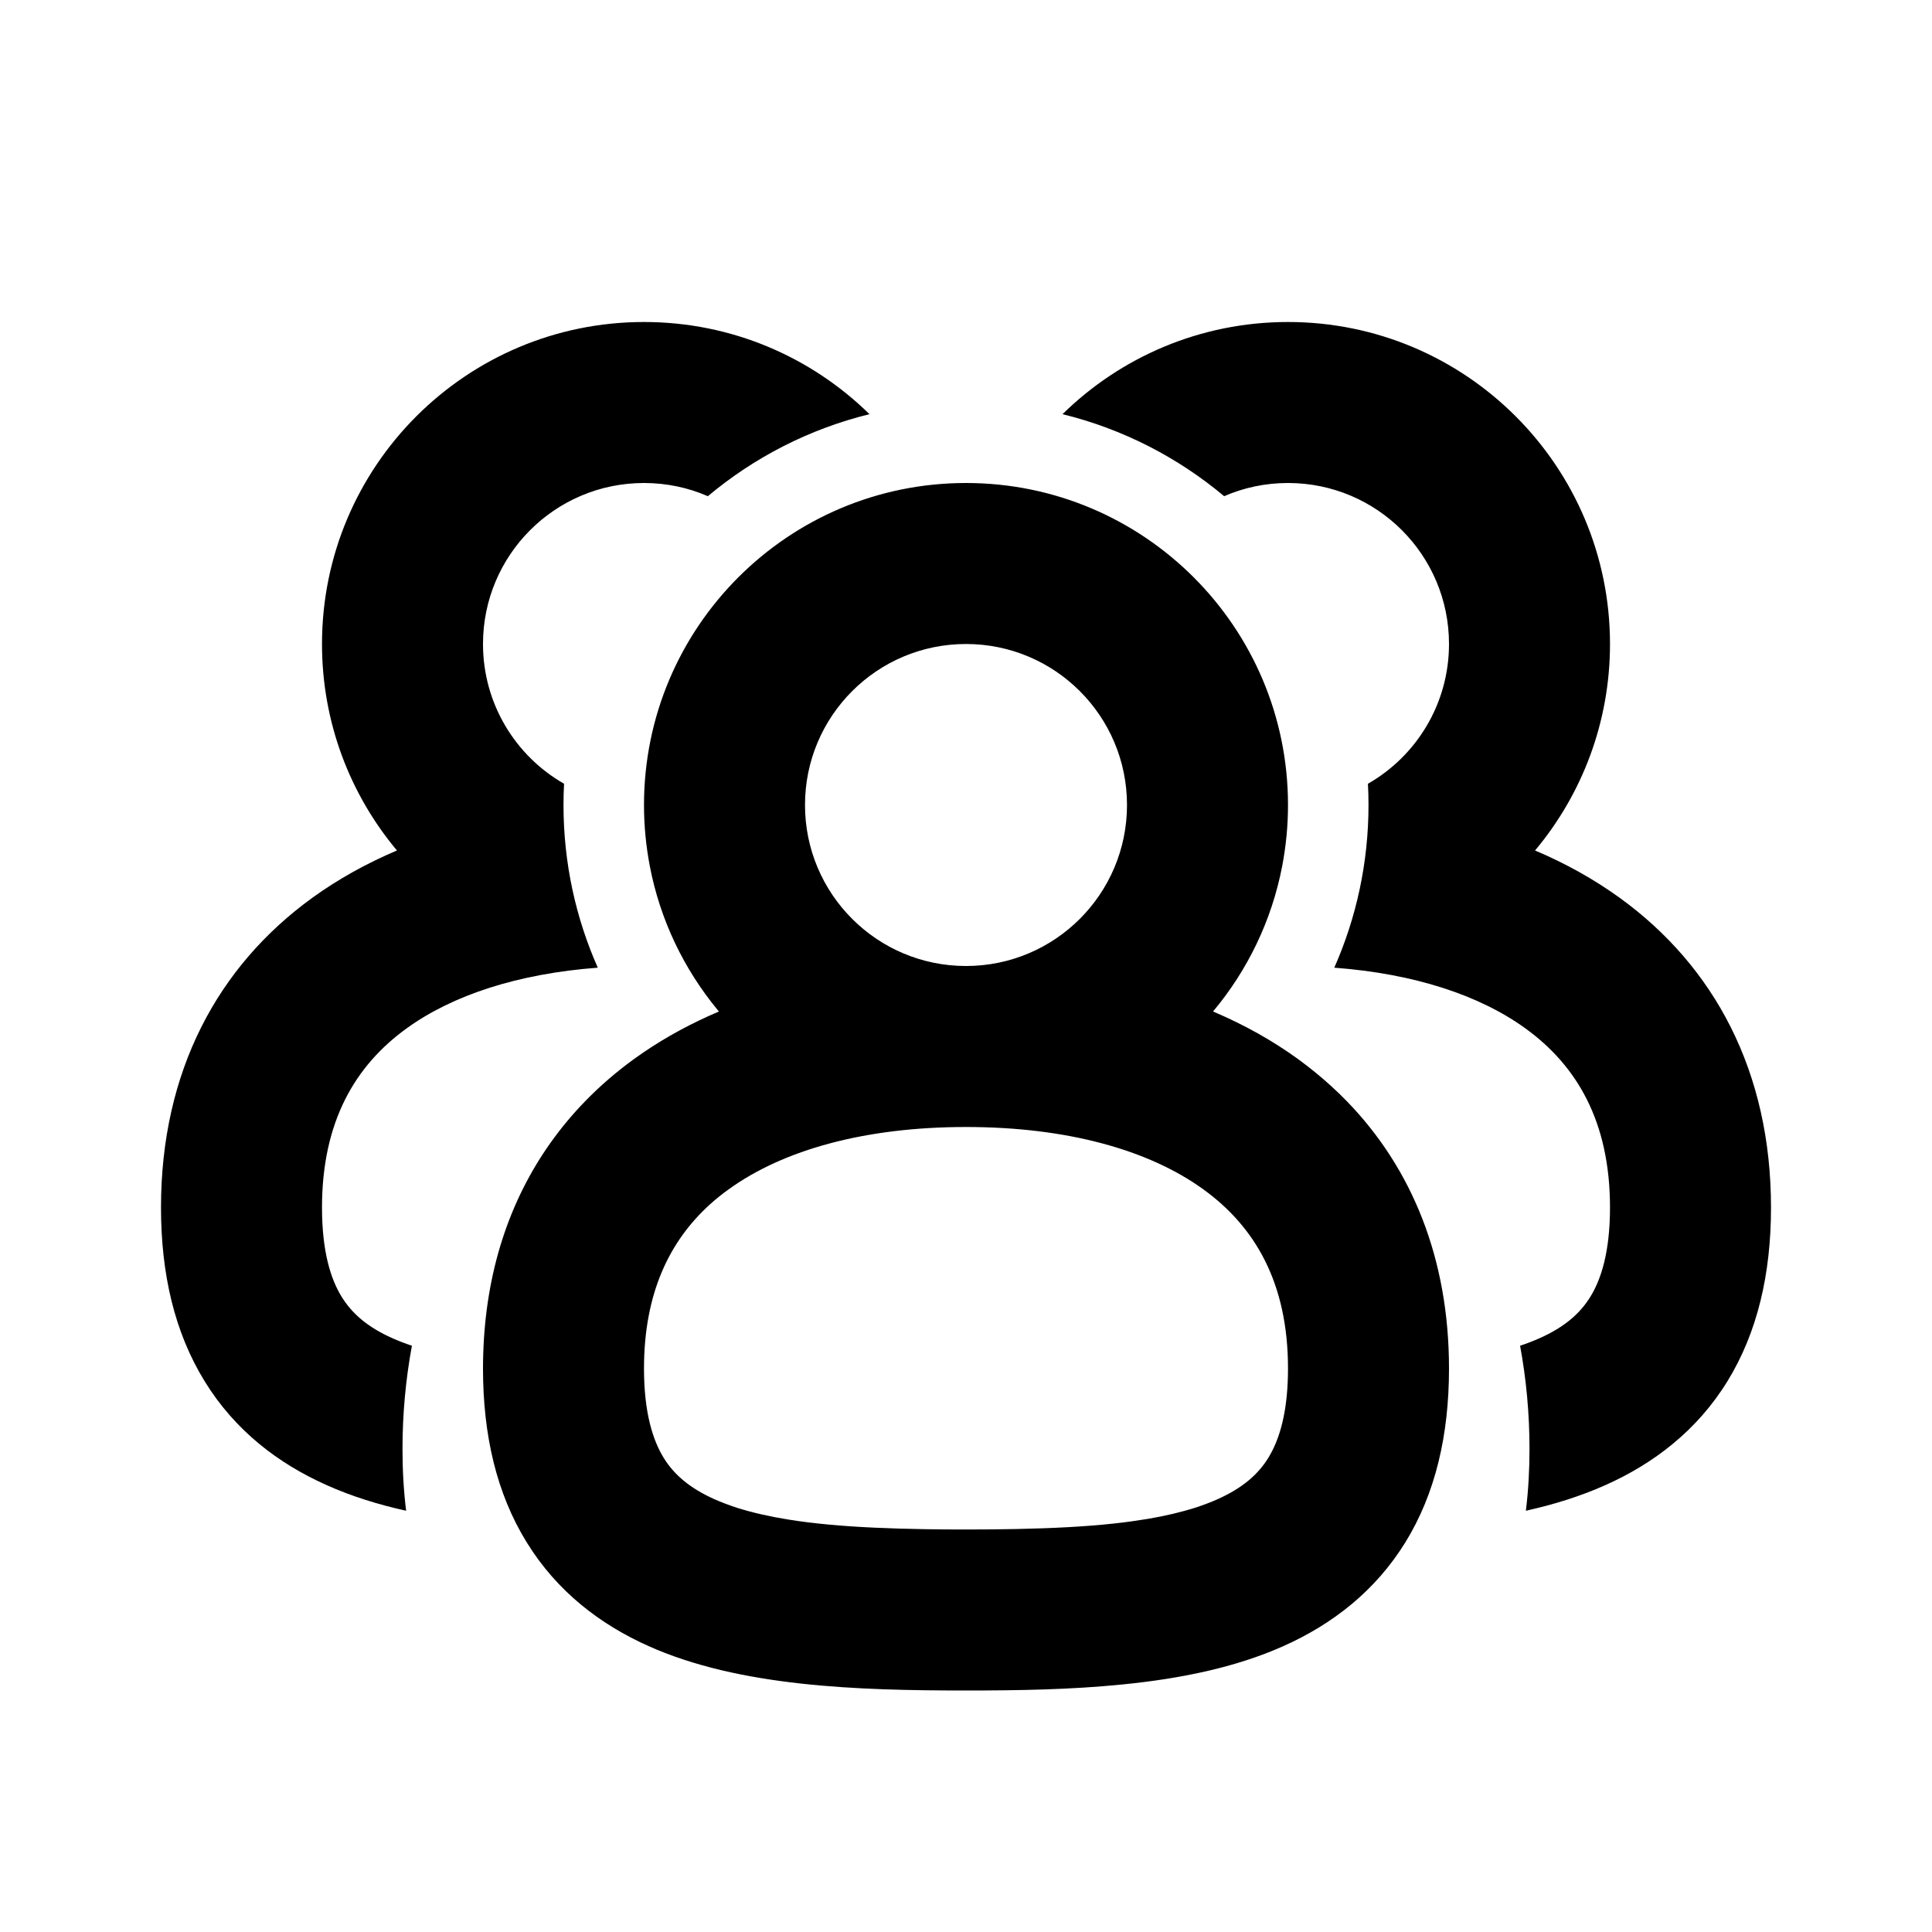 <svg width="24" height="24" viewBox="0 0 24 24" fill="none" xmlns="http://www.w3.org/2000/svg">
<path fill-rule="evenodd" clip-rule="evenodd" d="M8 6C6.895 6 6 6.895 6 8C6 8.743 6.405 9.392 7.007 9.736C7.002 9.824 7 9.912 7 10C7 10.719 7.152 11.403 7.426 12.021C6.436 12.095 5.623 12.361 5.051 12.775C4.415 13.235 4 13.929 4 15C4 15.556 4.112 15.895 4.244 16.109C4.372 16.317 4.566 16.486 4.873 16.623C4.95 16.657 5.031 16.689 5.117 16.717C5.04 17.133 5 17.562 5 18C5 18.259 5.014 18.515 5.045 18.767C4.696 18.69 4.364 18.586 4.056 18.448C3.458 18.181 2.919 17.772 2.542 17.158C2.168 16.551 2 15.824 2 15C2 13.309 2.705 12.004 3.878 11.154C4.203 10.919 4.556 10.724 4.931 10.565C4.35 9.871 4 8.976 4 8C4 5.791 5.791 4 8 4C9.091 4 10.08 4.437 10.801 5.145C10.051 5.329 9.367 5.683 8.793 6.164C8.55 6.058 8.282 6 8 6ZM19.944 18.448C19.636 18.586 19.303 18.69 18.955 18.767C18.986 18.515 19 18.259 19 18C19 17.562 18.96 17.133 18.883 16.717C18.969 16.689 19.05 16.657 19.127 16.623C19.434 16.486 19.628 16.317 19.756 16.109C19.888 15.895 20 15.556 20 15C20 13.929 19.585 13.235 18.949 12.775C18.377 12.361 17.564 12.095 16.575 12.021C16.848 11.403 17 10.719 17 10C17 9.912 16.998 9.824 16.993 9.736C17.595 9.392 18 8.743 18 8C18 6.895 17.105 6 16 6C15.718 6 15.45 6.058 15.207 6.164C14.633 5.683 13.949 5.329 13.199 5.145C13.92 4.437 14.909 4 16 4C18.209 4 20 5.791 20 8C20 8.976 19.65 9.871 19.069 10.565C19.444 10.724 19.797 10.919 20.122 11.154C21.295 12.004 22 13.309 22 15C22 15.824 21.832 16.551 21.459 17.158C21.081 17.772 20.542 18.181 19.944 18.448ZM15.092 12.575L15.069 12.565C15.496 12.055 15.798 11.437 15.928 10.758C15.975 10.512 16 10.259 16 10C16 7.791 14.209 6 12 6C9.791 6 8 7.791 8 10C8 10.259 8.025 10.512 8.072 10.758C8.2 11.428 8.496 12.038 8.913 12.544L8.931 12.565C8.597 12.707 8.28 12.877 7.985 13.079C7.949 13.104 7.914 13.129 7.878 13.154C7.656 13.315 7.451 13.492 7.264 13.685C6.649 14.32 6.232 15.127 6.073 16.09C6.034 16.323 6.011 16.566 6.003 16.817C6.001 16.877 6 16.938 6 17C6 17.825 6.168 18.552 6.542 19.158C6.919 19.77 7.456 20.18 8.056 20.448C9.187 20.954 10.655 21 12 21C12.638 21 13.301 20.99 13.943 20.925C14.659 20.854 15.348 20.715 15.944 20.448C16.544 20.18 17.081 19.77 17.459 19.158C17.832 18.552 18 17.825 18 17C18 15.629 17.536 14.511 16.736 13.685C16.672 13.619 16.607 13.556 16.539 13.494C16.408 13.374 16.268 13.261 16.122 13.154C15.804 12.924 15.458 12.732 15.092 12.575ZM12 8C13.105 8 14 8.895 14 10C14 11.105 13.105 12 12 12C10.895 12 10 11.105 10 10C10 8.895 10.895 8 12 8ZM8 17C8 16.063 8.318 15.414 8.823 14.958C8.895 14.893 8.971 14.832 9.051 14.775C9.73 14.283 10.749 14 12 14C13.251 14 14.27 14.283 14.949 14.775C15.585 15.235 16 15.929 16 17C16 17.487 15.914 17.807 15.804 18.023C15.788 18.054 15.772 18.082 15.756 18.109C15.628 18.317 15.434 18.485 15.127 18.623C15.042 18.661 14.951 18.695 14.855 18.727C14.676 18.784 14.477 18.831 14.259 18.868C14.125 18.89 13.984 18.91 13.835 18.926C13.476 18.965 13.073 18.985 12.626 18.994C12.426 18.998 12.217 19 12 19C11.824 19 11.654 18.999 11.49 18.996C11.051 18.989 10.653 18.972 10.296 18.939C10.117 18.922 9.949 18.902 9.791 18.876C9.561 18.839 9.352 18.792 9.164 18.733C9.061 18.7 8.964 18.663 8.873 18.623C8.566 18.485 8.372 18.317 8.244 18.109C8.113 17.895 8 17.557 8 17Z" fill="currentColor"/>
</svg>
